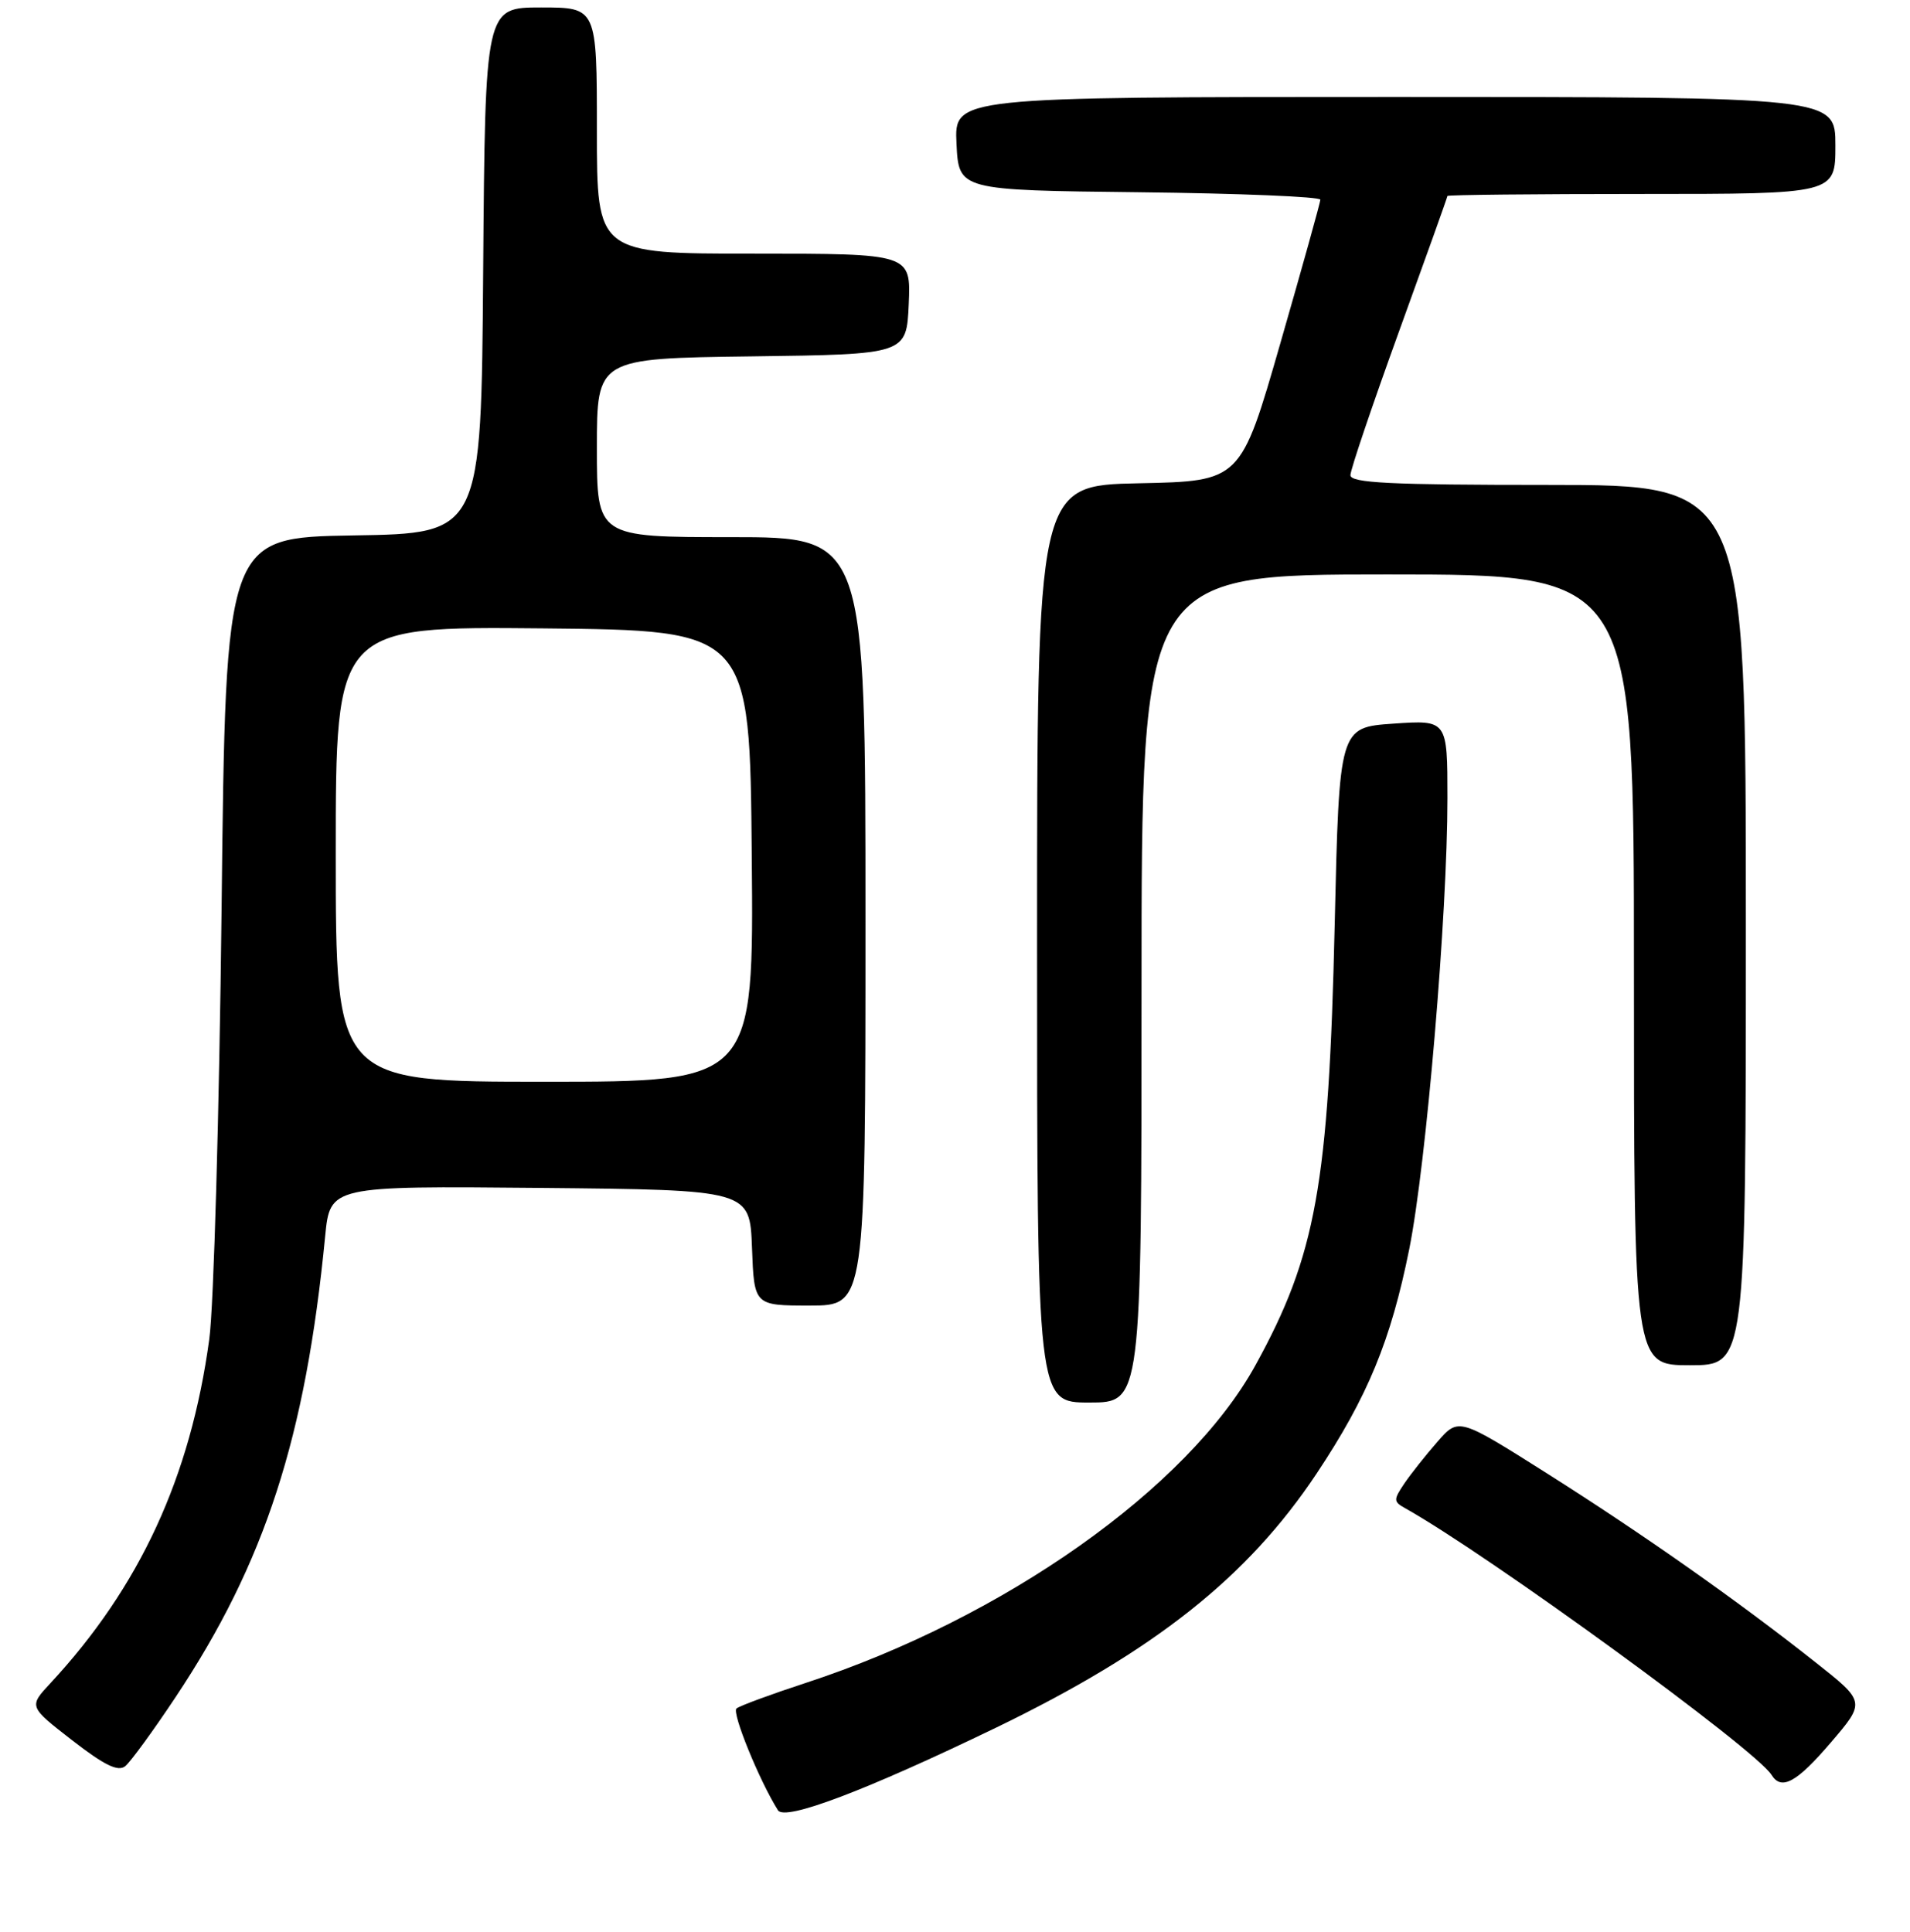 <?xml version="1.0" encoding="UTF-8" standalone="no"?>
<!DOCTYPE svg PUBLIC "-//W3C//DTD SVG 1.1//EN" "http://www.w3.org/Graphics/SVG/1.1/DTD/svg11.dtd" >
<svg xmlns="http://www.w3.org/2000/svg" xmlns:xlink="http://www.w3.org/1999/xlink" version="1.1" viewBox="0 0 256 259">
 <g >
 <path fill="currentColor"
d=" M 133.50 231.58 C 154.77 221.28 167.22 211.42 176.48 197.50 C 183.31 187.23 186.42 179.69 188.89 167.40 C 191.16 156.05 194.01 122.49 194.00 107.00 C 194.00 96.50 194.00 96.50 186.75 97.00 C 179.50 97.50 179.50 97.50 178.89 124.00 C 178.09 158.82 176.39 168.25 168.27 183.00 C 159.20 199.48 134.54 216.90 108.00 225.58 C 103.33 227.11 99.15 228.65 98.71 229.01 C 98.06 229.56 101.77 238.68 104.27 242.65 C 105.20 244.13 116.04 240.02 133.50 231.58 Z  M 245.40 233.56 C 250.05 228.12 250.05 228.12 243.27 222.77 C 232.83 214.51 220.20 205.63 207.27 197.45 C 195.50 190.01 195.50 190.01 192.66 193.26 C 191.10 195.04 189.10 197.56 188.22 198.86 C 186.76 201.03 186.76 201.29 188.31 202.15 C 199.48 208.40 235.34 234.51 237.45 237.92 C 238.77 240.05 240.83 238.91 245.40 233.56 Z  M 23.52 227.51 C 35.51 209.50 40.96 192.69 43.58 165.73 C 44.24 158.97 44.24 158.97 72.37 159.23 C 100.50 159.50 100.50 159.50 100.79 167.25 C 101.08 175.00 101.08 175.00 108.54 175.00 C 116.00 175.00 116.00 175.00 116.00 123.50 C 116.00 72.00 116.00 72.00 98.00 72.00 C 80.00 72.00 80.00 72.00 80.00 60.02 C 80.00 48.04 80.00 48.04 100.75 47.77 C 121.50 47.50 121.50 47.50 121.80 40.75 C 122.09 34.00 122.09 34.00 101.05 34.00 C 80.00 34.00 80.00 34.00 80.00 17.50 C 80.00 1.00 80.00 1.00 72.51 1.00 C 65.03 1.00 65.03 1.00 64.76 36.25 C 64.50 71.50 64.50 71.50 47.38 71.77 C 30.25 72.05 30.25 72.05 29.70 121.77 C 29.39 149.12 28.65 175.10 28.05 179.50 C 25.53 198.01 18.74 212.71 6.75 225.63 C 3.85 228.75 3.85 228.75 9.67 233.27 C 14.00 236.63 15.83 237.52 16.79 236.74 C 17.50 236.16 20.53 232.01 23.52 227.51 Z  M 153.00 132.50 C 153.00 77.00 153.00 77.00 186.00 77.00 C 219.00 77.00 219.00 77.00 219.00 130.00 C 219.00 183.00 219.00 183.00 226.50 183.00 C 234.00 183.00 234.00 183.00 234.00 124.00 C 234.00 65.00 234.00 65.00 207.50 65.00 C 186.31 65.00 181.00 64.74 181.00 63.69 C 181.00 62.97 183.93 54.32 187.50 44.46 C 191.07 34.61 194.00 26.42 194.00 26.27 C 194.00 26.12 205.70 26.00 220.00 26.00 C 246.00 26.00 246.00 26.00 246.00 19.50 C 246.00 13.00 246.00 13.00 186.95 13.00 C 127.90 13.00 127.90 13.00 128.20 19.25 C 128.50 25.50 128.50 25.50 152.75 25.77 C 166.09 25.92 176.99 26.37 176.97 26.77 C 176.95 27.17 174.54 35.83 171.61 46.00 C 166.29 64.50 166.29 64.50 152.64 64.78 C 139.00 65.06 139.00 65.06 139.00 126.53 C 139.00 188.00 139.00 188.00 146.00 188.00 C 153.00 188.00 153.00 188.00 153.00 132.50 Z  M 45.00 114.48 C 45.00 83.97 45.00 83.97 72.75 84.23 C 100.50 84.50 100.50 84.50 100.76 114.75 C 101.03 145.00 101.03 145.00 73.01 145.00 C 45.00 145.00 45.00 145.00 45.00 114.48 Z "/>
</g>
</svg>